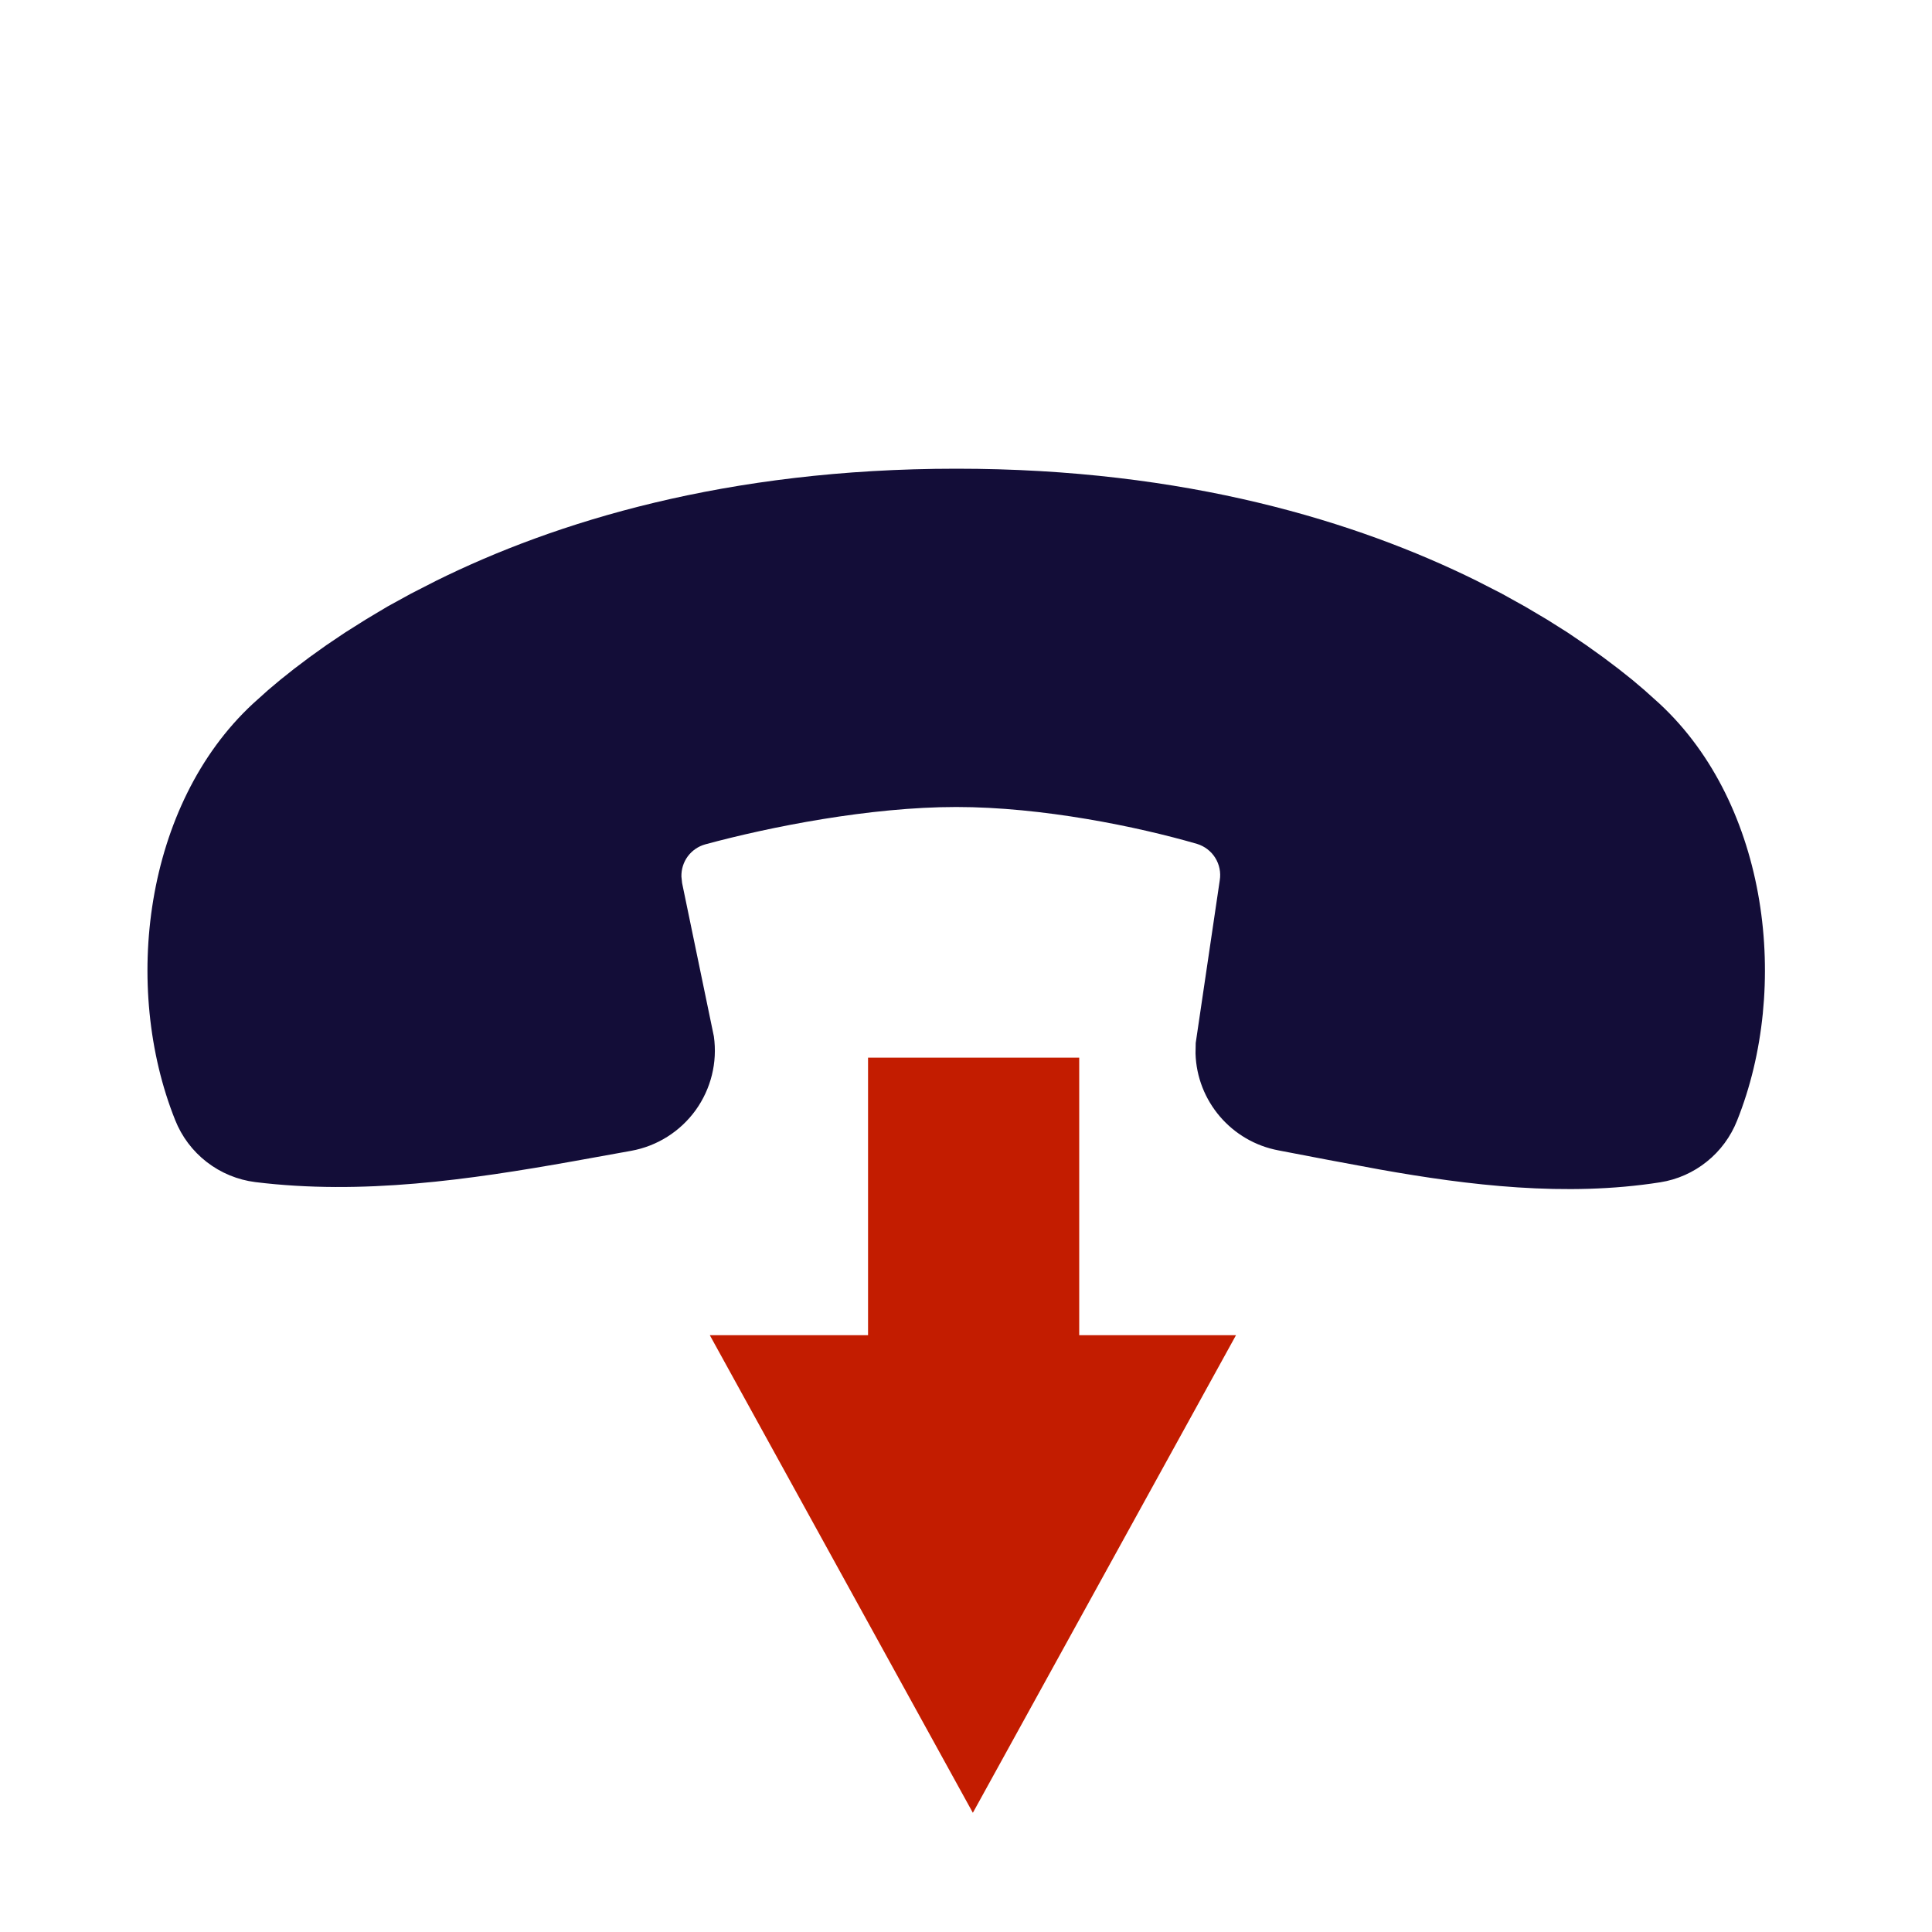 <svg width="20" height="20" viewBox="0 0 20 20" fill="none" xmlns="http://www.w3.org/2000/svg">
<path d="M11.171 10.949H8.986V13.822H7.348L10.071 18.766L12.795 13.822H11.172V10.949H11.171Z" fill="#C31C00"/>
<path d="M17.982 11.601C17.916 11.767 17.808 11.914 17.669 12.025C17.53 12.137 17.364 12.211 17.187 12.239C16.207 12.393 15.202 12.27 14.286 12.107L13.748 12.007L13.236 11.909C12.748 11.818 12.39 11.398 12.376 10.905L12.378 10.797L12.627 9.112C12.64 9.031 12.623 8.949 12.58 8.88C12.537 8.811 12.47 8.76 12.392 8.736C11.775 8.557 10.792 8.354 9.899 8.354C9.007 8.354 7.97 8.559 7.3 8.741C7.228 8.761 7.164 8.805 7.119 8.866C7.075 8.926 7.052 9 7.054 9.075L7.061 9.141L7.39 10.729C7.428 10.999 7.36 11.272 7.201 11.493C7.041 11.714 6.803 11.864 6.535 11.913L5.942 12.02C4.853 12.214 3.749 12.373 2.643 12.237C2.46 12.214 2.286 12.142 2.14 12.029C1.994 11.916 1.881 11.766 1.813 11.594C1.263 10.219 1.491 8.331 2.618 7.285L2.775 7.144L2.901 7.038L3.043 6.925L3.202 6.805L3.378 6.679L3.571 6.549L3.782 6.416L4.009 6.28L4.255 6.145L4.519 6.01C5.744 5.404 7.516 4.852 9.899 4.852C12.283 4.851 14.054 5.404 15.28 6.009L15.544 6.144L15.789 6.28L16.017 6.415L16.228 6.548L16.421 6.679L16.597 6.805L16.756 6.925L16.898 7.038L17.023 7.144L17.18 7.285C18.309 8.333 18.534 10.225 17.982 11.601Z" fill="#130D38"/>
</svg>
